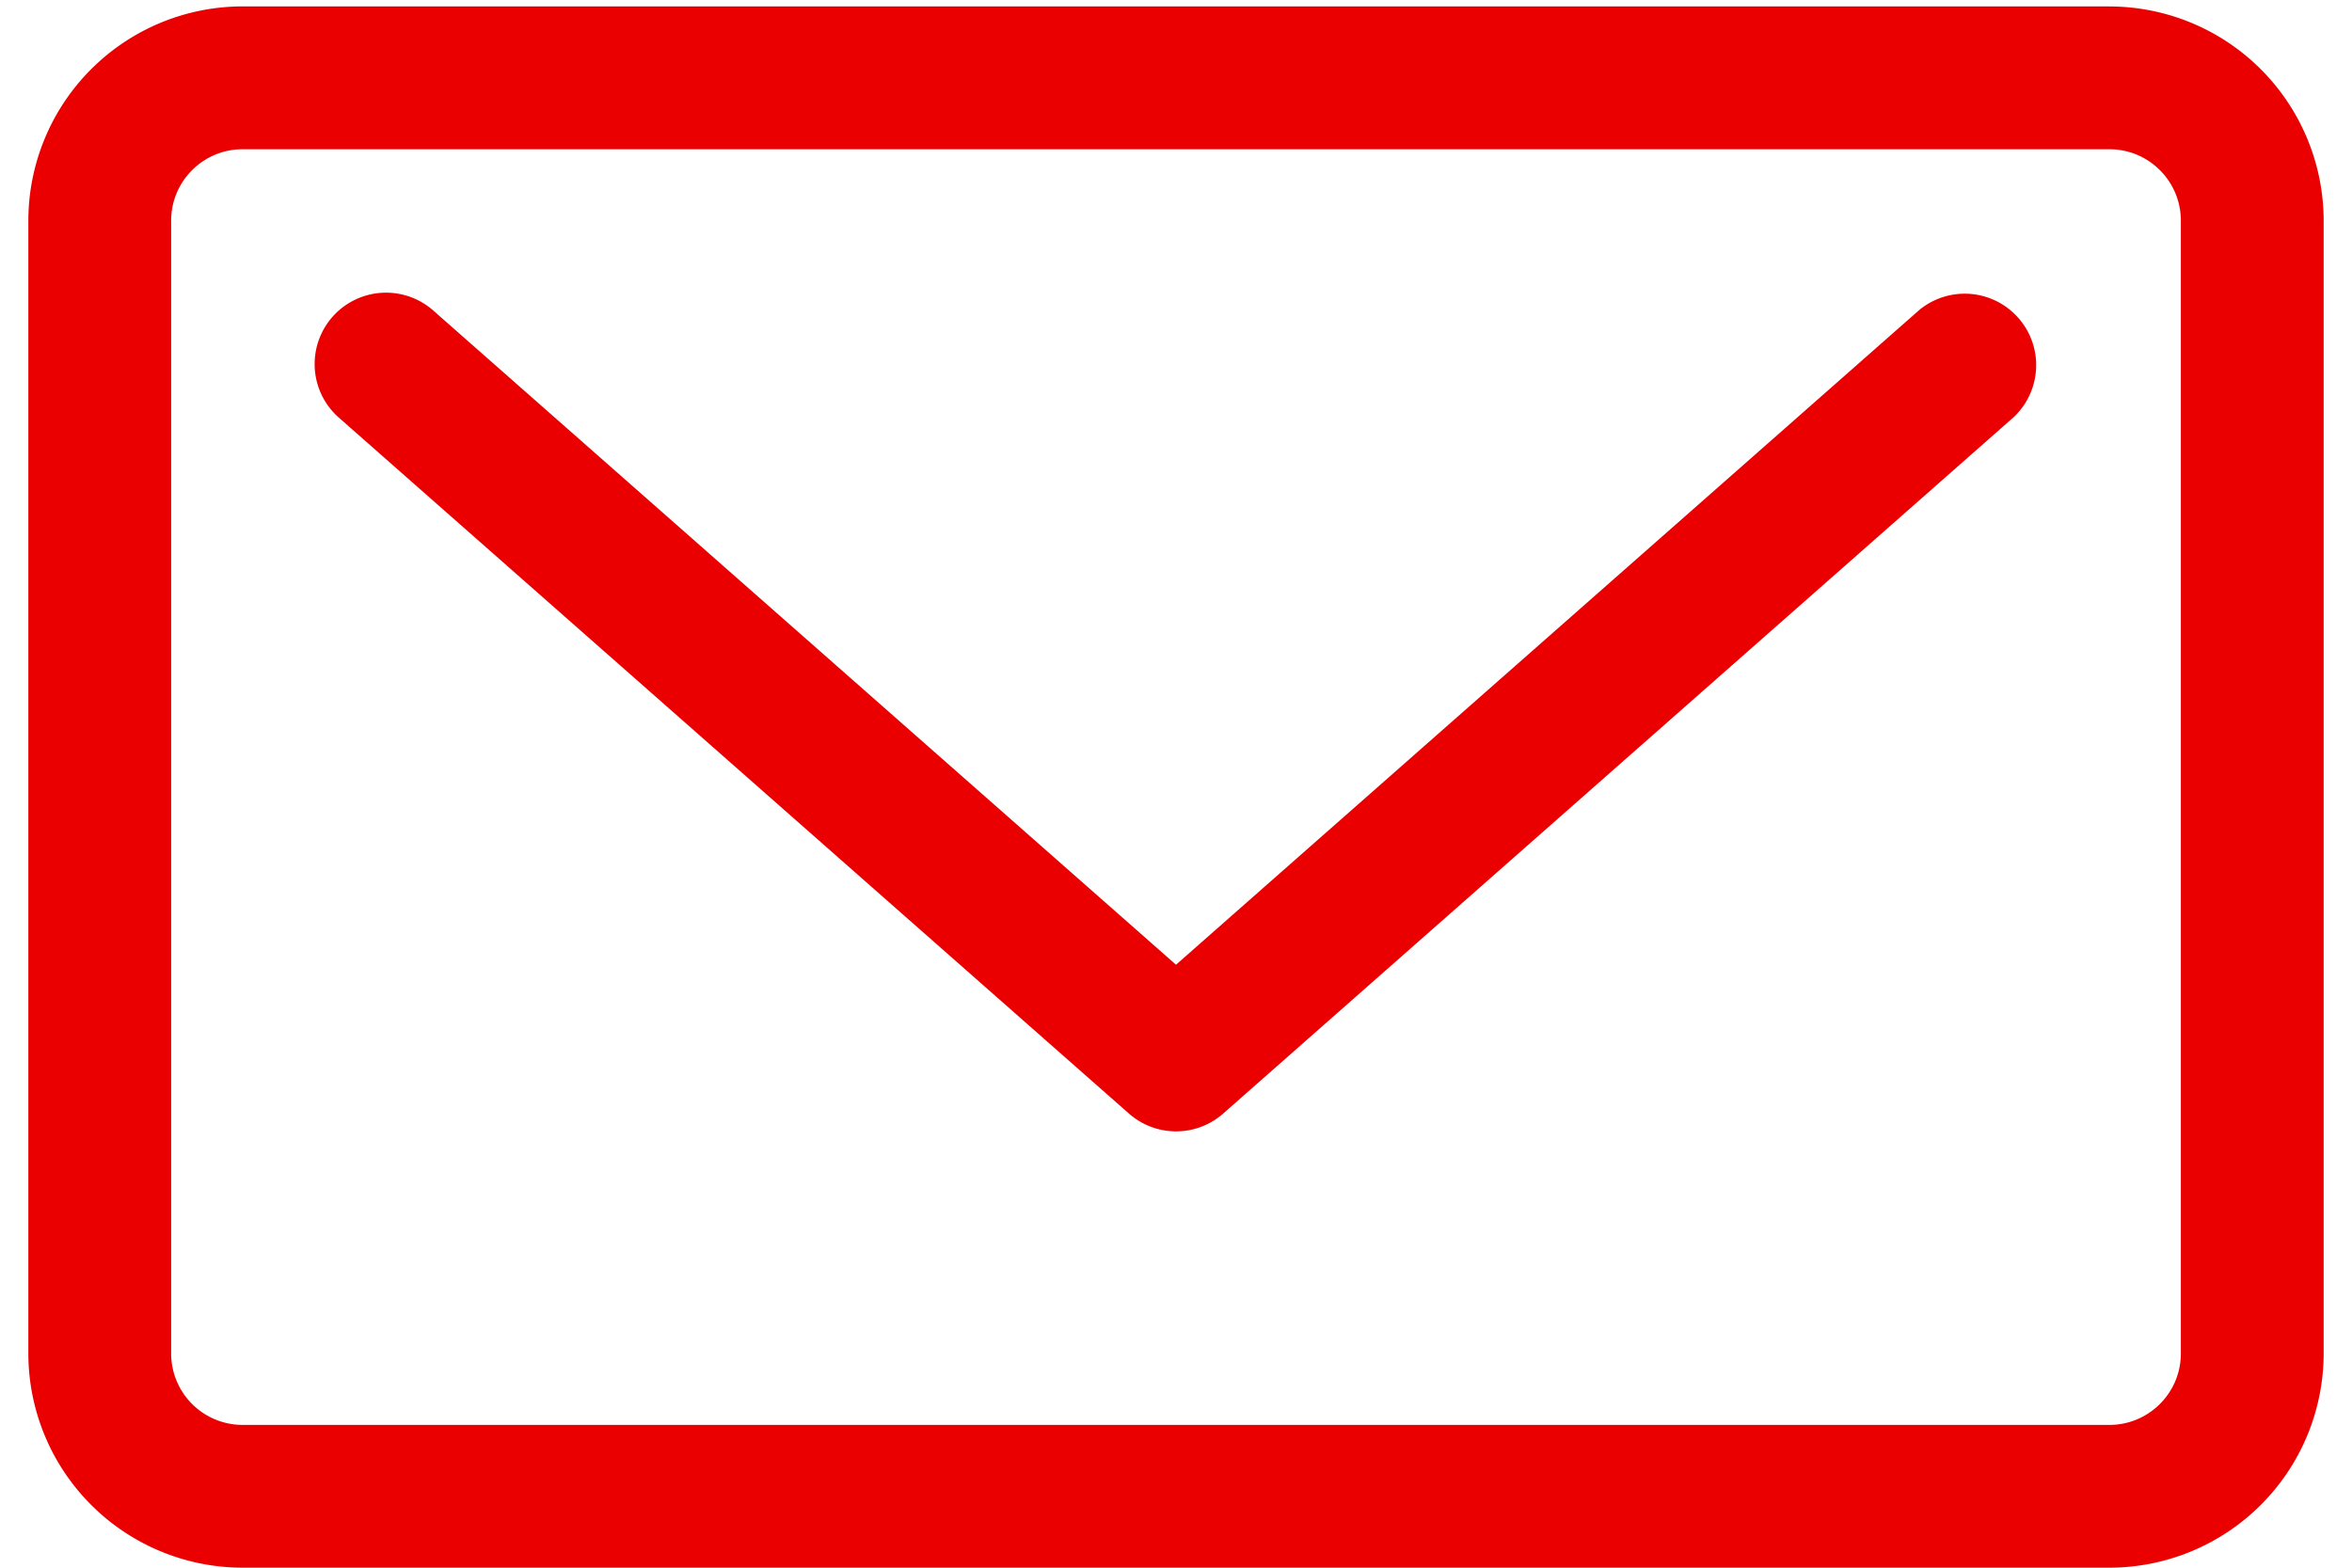 <svg width="39" height="26" fill="none" xmlns="http://www.w3.org/2000/svg"><path d="M31.826 5.14L19.5 16 7.173 5.14a1.184 1.184 0 00-1.566 1.776l13.111 11.551a1.182 1.182 0 001.566 0l13.108-11.55a1.185 1.185 0 00-1.566-1.777z" fill="#EB0002"/><path d="M34.978.106H4.022A3.556 3.556 0 00.47 3.66v18.789A3.556 3.556 0 004.022 26h30.956a3.556 3.556 0 003.552-3.552V3.658A3.557 3.557 0 0034.978.107zm1.184 22.342c0 .653-.531 1.184-1.184 1.184H4.022a1.185 1.185 0 01-1.184-1.184V3.658c0-.652.531-1.183 1.184-1.183h30.956c.653 0 1.184.531 1.184 1.184v18.789z" fill="#EB0002"/></svg>